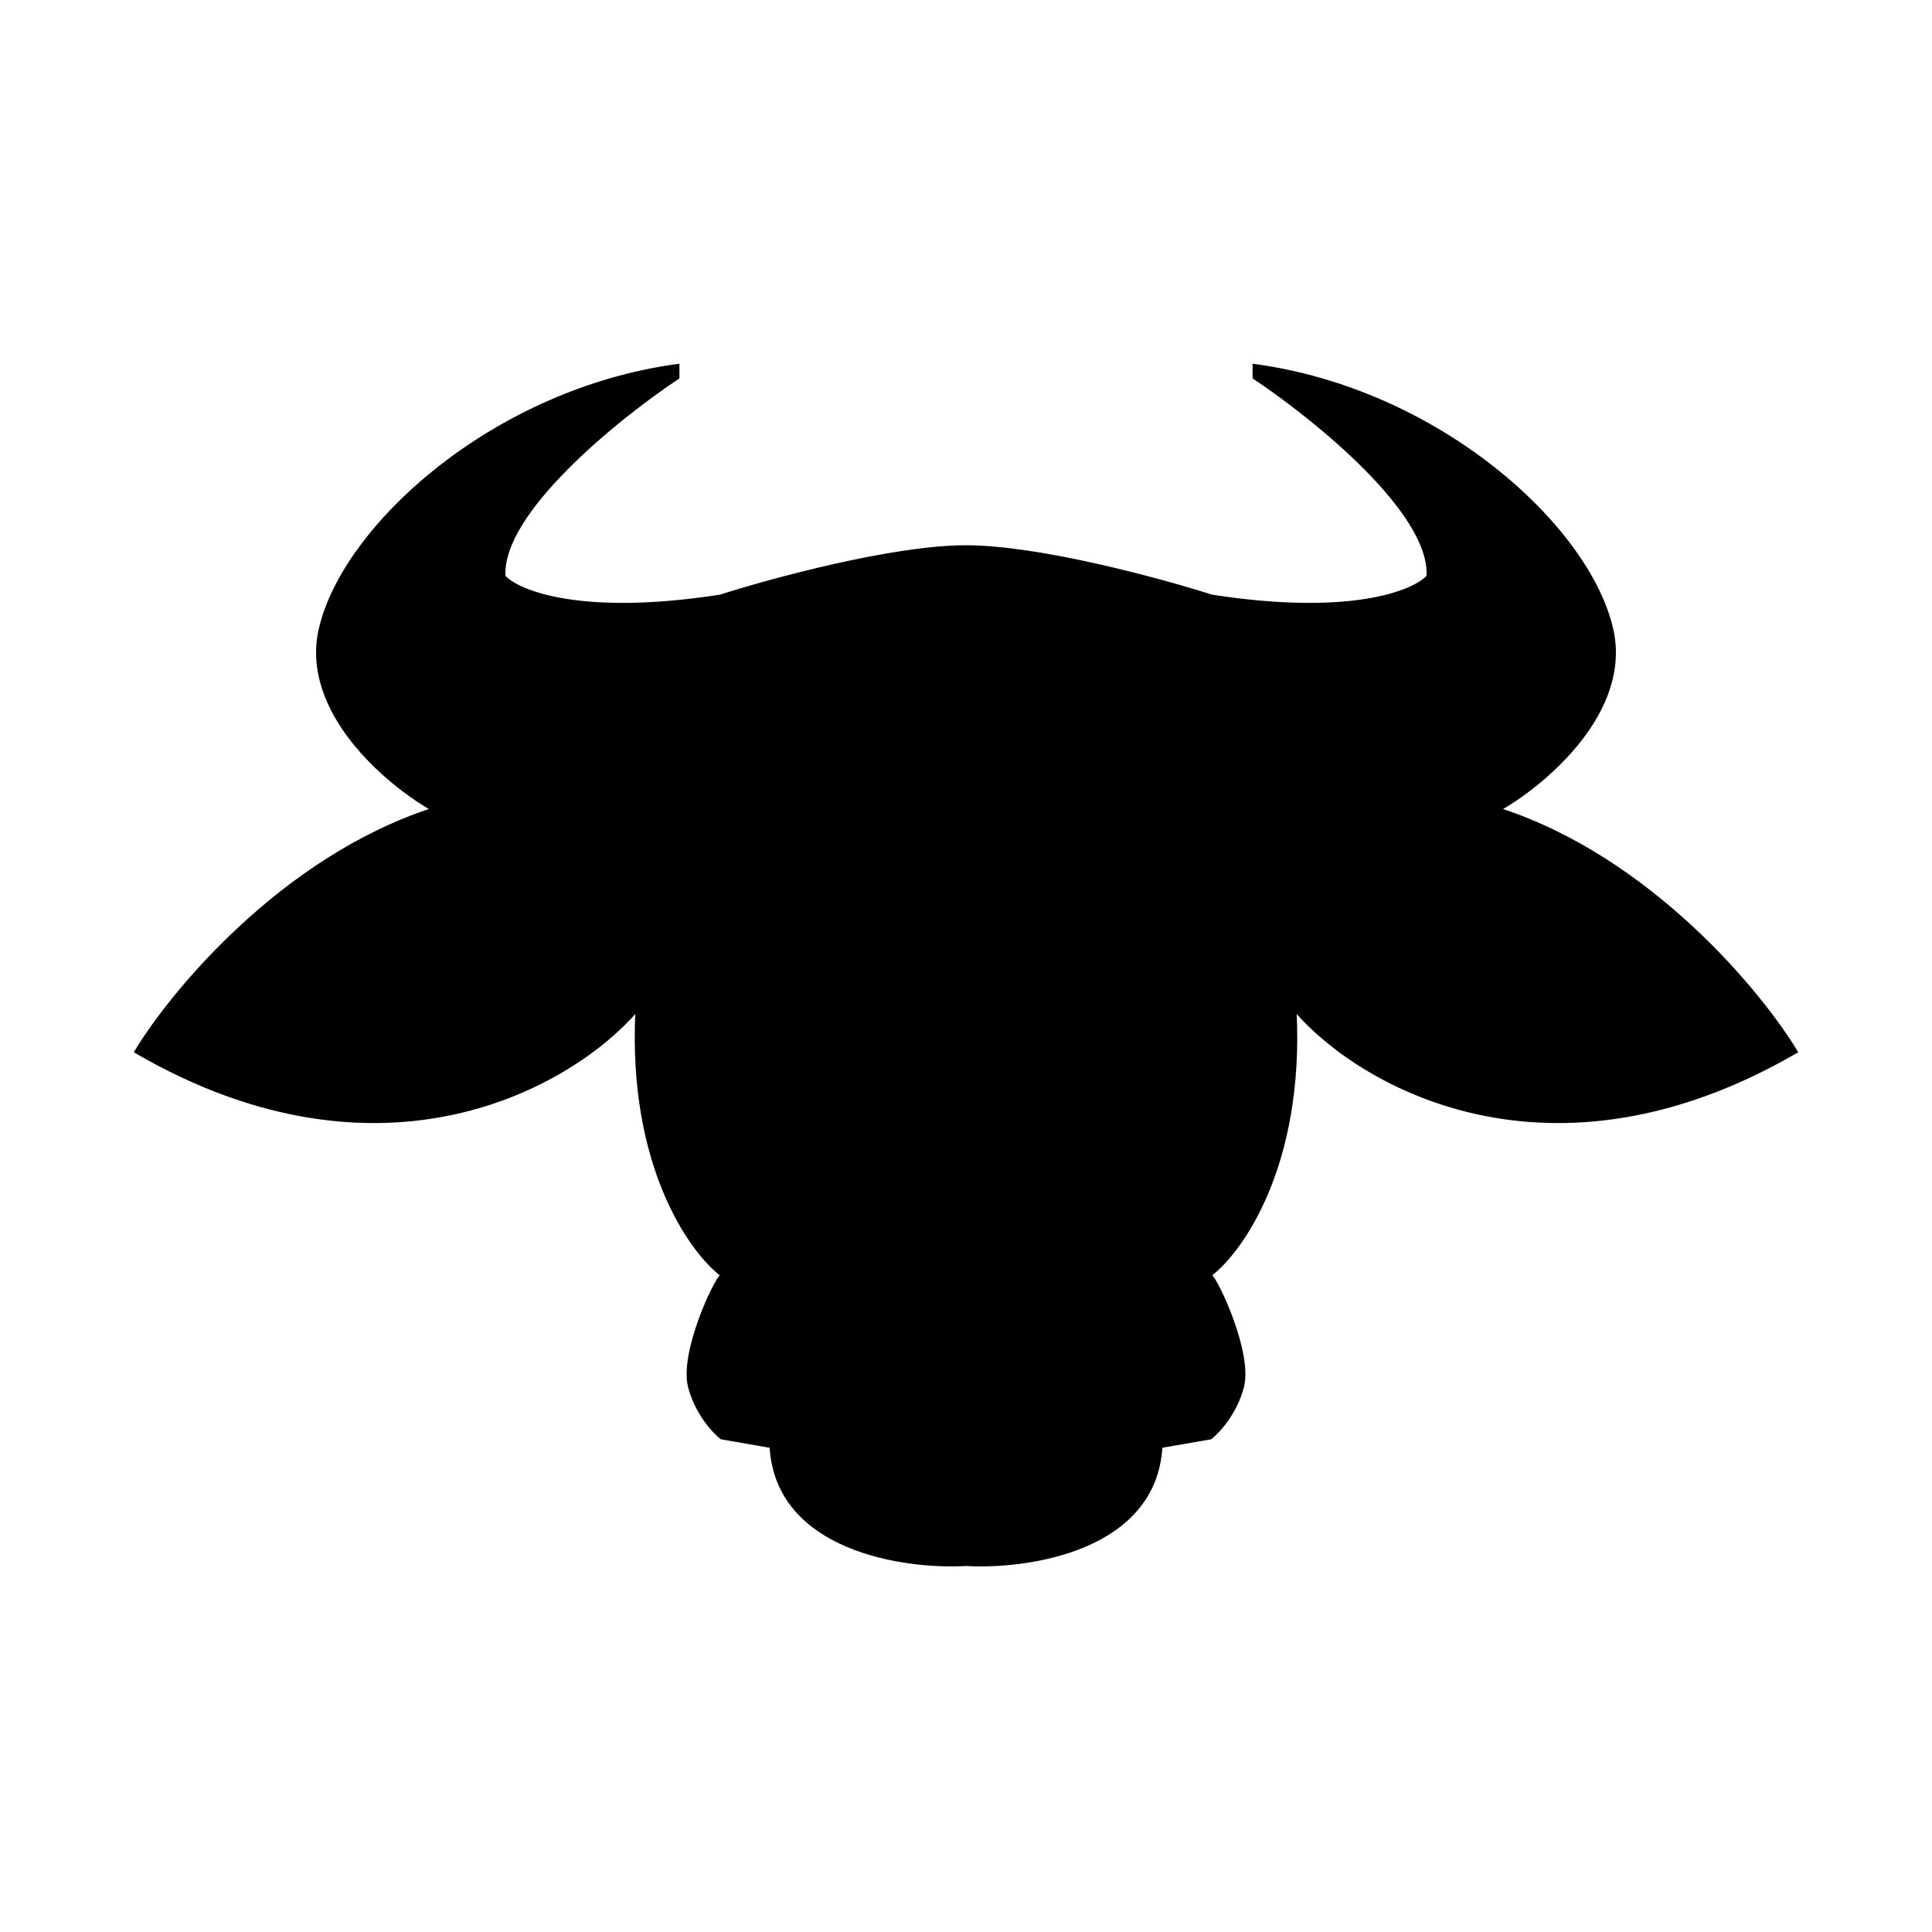 <svg width="900" height="900" viewBox="0 0 900 900" fill="none" xmlns="http://www.w3.org/2000/svg">
<path fill-rule="evenodd" clip-rule="evenodd" d="M335.5 277.5C359.5 269.833 416 254.5 450 254.5C484 254.5 540.5 269.833 564.5 277.5C628.9 287.5 658.333 275.667 665 268.5C667 238.9 611.833 194.5 584 176V170C670 181.5 740 245 751 293C759.8 331.4 720 365 699 377C768.6 399.8 820 461.833 837 490C721.4 557.2 633.167 505.333 603.5 471C607.1 542.6 578.667 582.833 564 594C567.5 597 583 630.5 579 646C575.8 658.4 567.667 667.167 564 670L541 674C538.2 722 479.167 730.667 450 729C420.833 730.667 361.8 722 359 674L336 670C332.333 667.167 324.2 658.4 321 646C317 630.5 332.5 597 336 594C321.333 582.833 292.9 542.6 296.5 471C266.833 505.333 178.6 557.2 63 490C80 461.833 131.4 399.8 201 377C180 365 140.2 331.4 149 293C160 245 230 181.5 316 170V176C288.167 194.5 233 238.9 235 268.5C241.667 275.667 271.1 287.5 335.5 277.5Z" fill="current"/>
<path d="M335.5 277.5L335.577 277.994L335.615 277.988L335.652 277.976L335.5 277.5ZM564.5 277.5L564.348 277.976L564.385 277.988L564.423 277.994L564.5 277.5ZM665 268.5L665.366 268.841L665.487 268.711L665.499 268.534L665 268.5ZM584 176H583.5V176.268L583.723 176.416L584 176ZM584 170L584.066 169.504L583.5 169.429V170H584ZM751 293L751.487 292.888L751.487 292.888L751 293ZM699 377L698.752 376.566L697.774 377.125L698.844 377.475L699 377ZM837 490L837.251 490.432L837.691 490.177L837.428 489.742L837 490ZM603.5 471L603.878 470.673L602.928 469.573L603.001 471.025L603.5 471ZM564 594L563.697 593.602L563.205 593.977L563.675 594.38L564 594ZM579 646L579.484 646.125L579.484 646.125L579 646ZM564 670L564.086 670.493L564.208 670.471L564.306 670.396L564 670ZM541 674L540.914 673.507L540.524 673.575L540.501 673.971L541 674ZM450 729L450.029 728.501L450 728.499L449.971 728.501L450 729ZM359 674L359.499 673.971L359.476 673.575L359.086 673.507L359 674ZM336 670L335.694 670.396L335.792 670.471L335.914 670.493L336 670ZM321 646L320.516 646.125L320.516 646.125L321 646ZM336 594L336.325 594.38L336.795 593.977L336.303 593.602L336 594ZM296.5 471L296.999 471.025L297.072 469.573L296.122 470.673L296.5 471ZM63 490L62.572 489.742L62.309 490.177L62.749 490.432L63 490ZM201 377L201.156 377.475L202.226 377.125L201.248 376.566L201 377ZM149 293L148.513 292.888L148.513 292.888L149 293ZM316 170H316.5V169.429L315.934 169.504L316 170ZM316 176L316.277 176.416L316.5 176.268V176H316ZM235 268.5L234.501 268.534L234.513 268.711L234.634 268.841L235 268.5ZM450 254.5V254C432.942 254 410.273 257.844 388.891 262.637C367.5 267.432 347.361 273.186 335.348 277.024L335.5 277.5L335.652 277.976C347.639 274.147 367.75 268.401 389.109 263.613C410.477 258.823 433.058 255 450 255V254.5ZM450 254.5V255C466.942 255 489.523 258.823 510.891 263.613C532.25 268.401 552.361 274.147 564.348 277.976L564.5 277.5L564.652 277.024C552.639 273.186 532.5 267.432 511.109 262.637C489.727 257.844 467.058 254 450 254V254.5ZM564.5 277.5L564.423 277.994C596.662 283 620.175 282.545 636.479 279.931C644.631 278.624 650.987 276.776 655.733 274.797C660.471 272.822 663.632 270.705 665.366 268.841L665 268.5L664.634 268.159C663.035 269.879 660.017 271.928 655.348 273.874C650.688 275.818 644.41 277.647 636.321 278.944C620.142 281.538 596.738 282 564.577 277.006L564.5 277.5ZM665 268.5L665.499 268.534C666.009 260.98 662.874 252.547 657.527 243.898C652.174 235.239 644.567 226.306 636.042 217.735C618.991 200.592 598.213 184.847 584.277 175.584L584 176L583.723 176.416C597.62 185.653 618.342 201.358 635.333 218.44C643.829 226.982 651.378 235.855 656.676 244.424C661.98 253.003 664.991 261.22 664.501 268.466L665 268.5ZM584 176H584.5V170H584H583.5V176H584ZM584 170L583.934 170.496C626.834 176.232 665.752 194.941 695.316 218.205C724.893 241.48 745.048 269.266 750.513 293.112L751 293L751.487 292.888C745.952 268.734 725.607 240.77 695.934 217.42C666.248 194.059 627.166 175.268 584.066 169.504L584 170ZM751 293L750.513 293.112C754.865 312.104 747.21 329.951 735.781 344.592C724.354 359.231 709.208 370.591 698.752 376.566L699 377L699.248 377.434C709.792 371.409 725.046 359.969 736.569 345.208C748.09 330.449 755.935 312.296 751.487 292.888L751 293ZM699 377L698.844 377.475C768.286 400.223 819.604 462.145 836.572 490.258L837 490L837.428 489.742C820.396 461.522 768.914 399.377 699.156 376.525L699 377ZM837 490L836.749 489.568C721.394 556.625 633.418 504.859 603.878 470.673L603.5 471L603.122 471.327C632.916 505.808 721.406 557.775 837.251 490.432L837 490ZM603.5 471L603.001 471.025C606.594 542.492 578.209 582.553 563.697 593.602L564 594L564.303 594.398C579.124 583.113 607.606 542.708 603.999 470.975L603.5 471ZM564 594L563.675 594.38C564.044 594.696 564.633 595.482 565.386 596.72C566.128 597.937 566.997 599.539 567.935 601.433C569.809 605.22 571.942 610.155 573.842 615.48C575.742 620.807 577.405 626.513 578.344 631.845C579.284 637.186 579.489 642.103 578.516 645.875L579 646L579.484 646.125C580.511 642.147 580.278 637.064 579.328 631.671C578.377 626.268 576.696 620.505 574.783 615.145C572.871 609.783 570.723 604.812 568.831 600.989C567.885 599.078 567.001 597.449 566.241 596.2C565.492 594.971 564.831 594.054 564.325 593.62L564 594ZM579 646L578.516 645.875C575.349 658.147 567.292 666.824 563.694 669.604L564 670L564.306 670.396C568.042 667.509 576.251 658.653 579.484 646.125L579 646ZM564 670L563.914 669.507L540.914 673.507L541 674L541.086 674.493L564.086 670.493L564 670ZM541 674L540.501 673.971C539.116 697.717 523.84 711.751 505.192 719.665C486.529 727.584 464.562 729.331 450.029 728.501L450 729L449.971 729.499C464.605 730.335 486.737 728.582 505.583 720.585C524.443 712.582 540.084 698.283 541.499 674.029L541 674ZM359 674L358.501 674.029C359.916 698.283 375.557 712.582 394.417 720.585C413.263 728.582 435.395 730.335 450.029 729.499L450 729L449.971 728.501C435.438 729.331 413.471 727.584 394.808 719.665C376.16 711.751 360.884 697.717 359.499 673.971L359 674ZM336 670L335.914 670.493L358.914 674.493L359 674L359.086 673.507L336.086 669.507L336 670ZM321 646L320.516 646.125C323.749 658.653 331.958 667.509 335.694 670.396L336 670L336.306 669.604C332.708 666.824 324.651 658.147 321.484 645.875L321 646ZM336 594L335.675 593.62C335.169 594.054 334.508 594.971 333.759 596.2C332.999 597.449 332.115 599.078 331.169 600.989C329.277 604.812 327.129 609.783 325.217 615.145C323.304 620.505 321.623 626.268 320.672 631.671C319.722 637.064 319.489 642.147 320.516 646.125L321 646L321.484 645.875C320.511 642.103 320.716 637.186 321.656 631.845C322.595 626.513 324.258 620.807 326.158 615.48C328.058 610.155 330.191 605.22 332.065 601.433C333.003 599.539 333.872 597.937 334.614 596.72C335.367 595.482 335.956 594.696 336.325 594.38L336 594ZM296.5 471L296.001 470.975C292.394 542.708 320.876 583.113 335.697 594.398L336 594L336.303 593.602C321.791 582.553 293.406 542.492 296.999 471.025L296.5 471ZM63 490L62.749 490.432C178.594 557.775 267.084 505.808 296.878 471.327L296.5 471L296.122 470.673C266.582 504.859 178.606 556.625 63.251 489.568L63 490ZM201 377L200.844 376.525C131.086 399.377 79.604 461.522 62.572 489.742L63 490L63.428 490.258C80.396 462.145 131.714 400.223 201.156 377.475L201 377ZM149 293L148.513 292.888C144.065 312.296 151.91 330.449 163.431 345.208C174.954 359.969 190.208 371.409 200.752 377.434L201 377L201.248 376.566C190.792 370.591 175.646 359.231 164.219 344.592C152.79 329.951 145.135 312.104 149.487 293.112L149 293ZM316 170L315.934 169.504C272.834 175.268 233.752 194.059 204.066 217.42C174.393 240.77 154.048 268.734 148.513 292.888L149 293L149.487 293.112C154.952 269.266 175.107 241.48 204.684 218.205C234.248 194.941 273.166 176.232 316.066 170.496L316 170ZM316 176H316.5V170H316H315.5V176H316ZM235 268.5L235.499 268.466C235.009 261.22 238.02 253.003 243.324 244.424C248.622 235.855 256.171 226.982 264.667 218.44C281.658 201.358 302.38 185.653 316.277 176.416L316 176L315.723 175.584C301.787 184.847 281.009 200.592 263.958 217.735C255.433 226.306 247.826 235.239 242.473 243.898C237.126 252.547 233.991 260.98 234.501 268.534L235 268.5ZM335.5 277.5L335.423 277.006C303.262 282 279.858 281.538 263.679 278.944C255.59 277.647 249.312 275.818 244.652 273.874C239.983 271.928 236.965 269.879 235.366 268.159L235 268.5L234.634 268.841C236.368 270.705 239.529 272.822 244.267 274.797C249.013 276.776 255.369 278.624 263.521 279.931C279.825 282.545 303.338 283 335.577 277.994L335.5 277.5Z" fill="current"/>
</svg>

